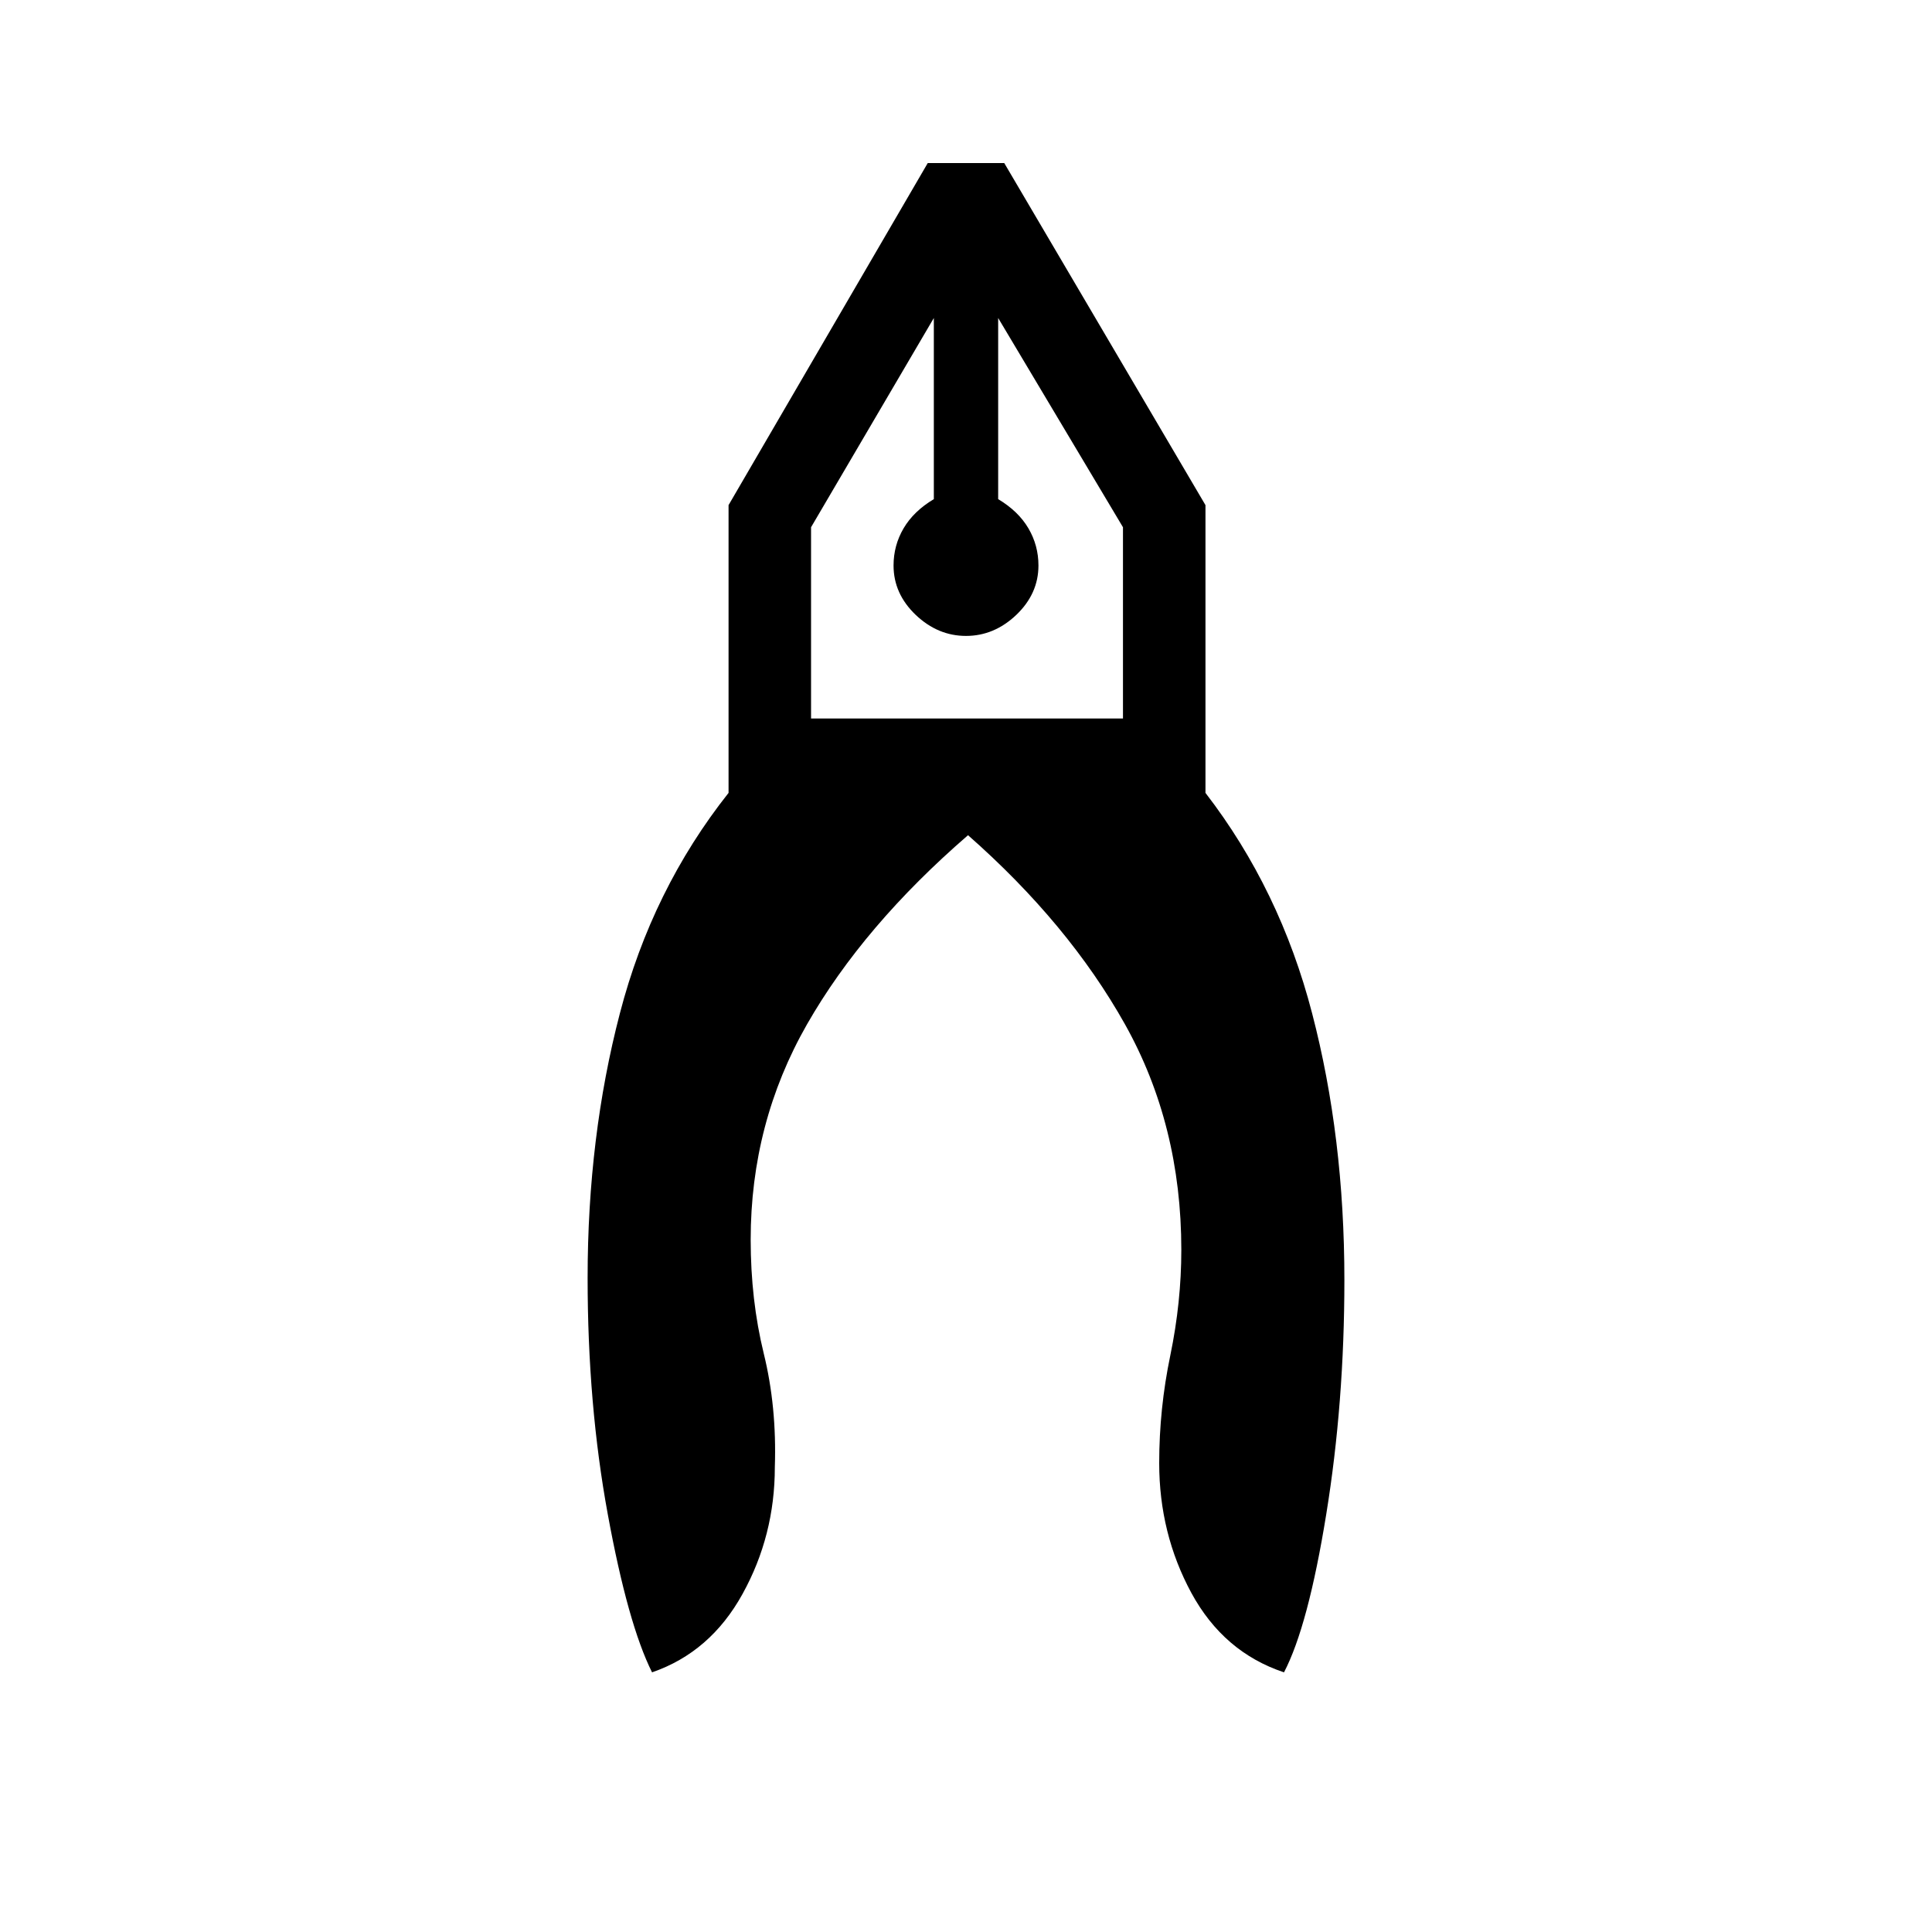 <svg xmlns="http://www.w3.org/2000/svg" height="20" width="20"><path d="M6.75 17.312q-.25-.5-.458-1.635-.209-1.135-.209-2.448 0-1.458.334-2.739.333-1.282 1.125-2.282V5.229l2.062-3.541h.792l2.083 3.541v2.979q.771 1 1.104 2.282.334 1.281.334 2.76 0 1.271-.188 2.427-.187 1.156-.437 1.635-.625-.208-.959-.822Q12 15.875 12 15.146q0-.563.115-1.115.114-.552.114-1.093 0-1.292-.583-2.334-.584-1.042-1.625-1.958-1.083.937-1.667 1.958-.583 1.021-.583 2.229 0 .625.135 1.177.136.552.115 1.178 0 .708-.334 1.312-.333.604-.937.812ZM10 6.583q-.292 0-.521-.218-.229-.219-.229-.511 0-.208.104-.385.104-.177.313-.302V3.292L8.396 5.458v1.98h3.229v-1.98l-1.292-2.166v1.875q.209.125.313.302.104.177.104.385 0 .292-.229.511-.229.218-.521.218Zm.333-3.291h-.666.666Zm-.666 0h.666Z"/></svg>